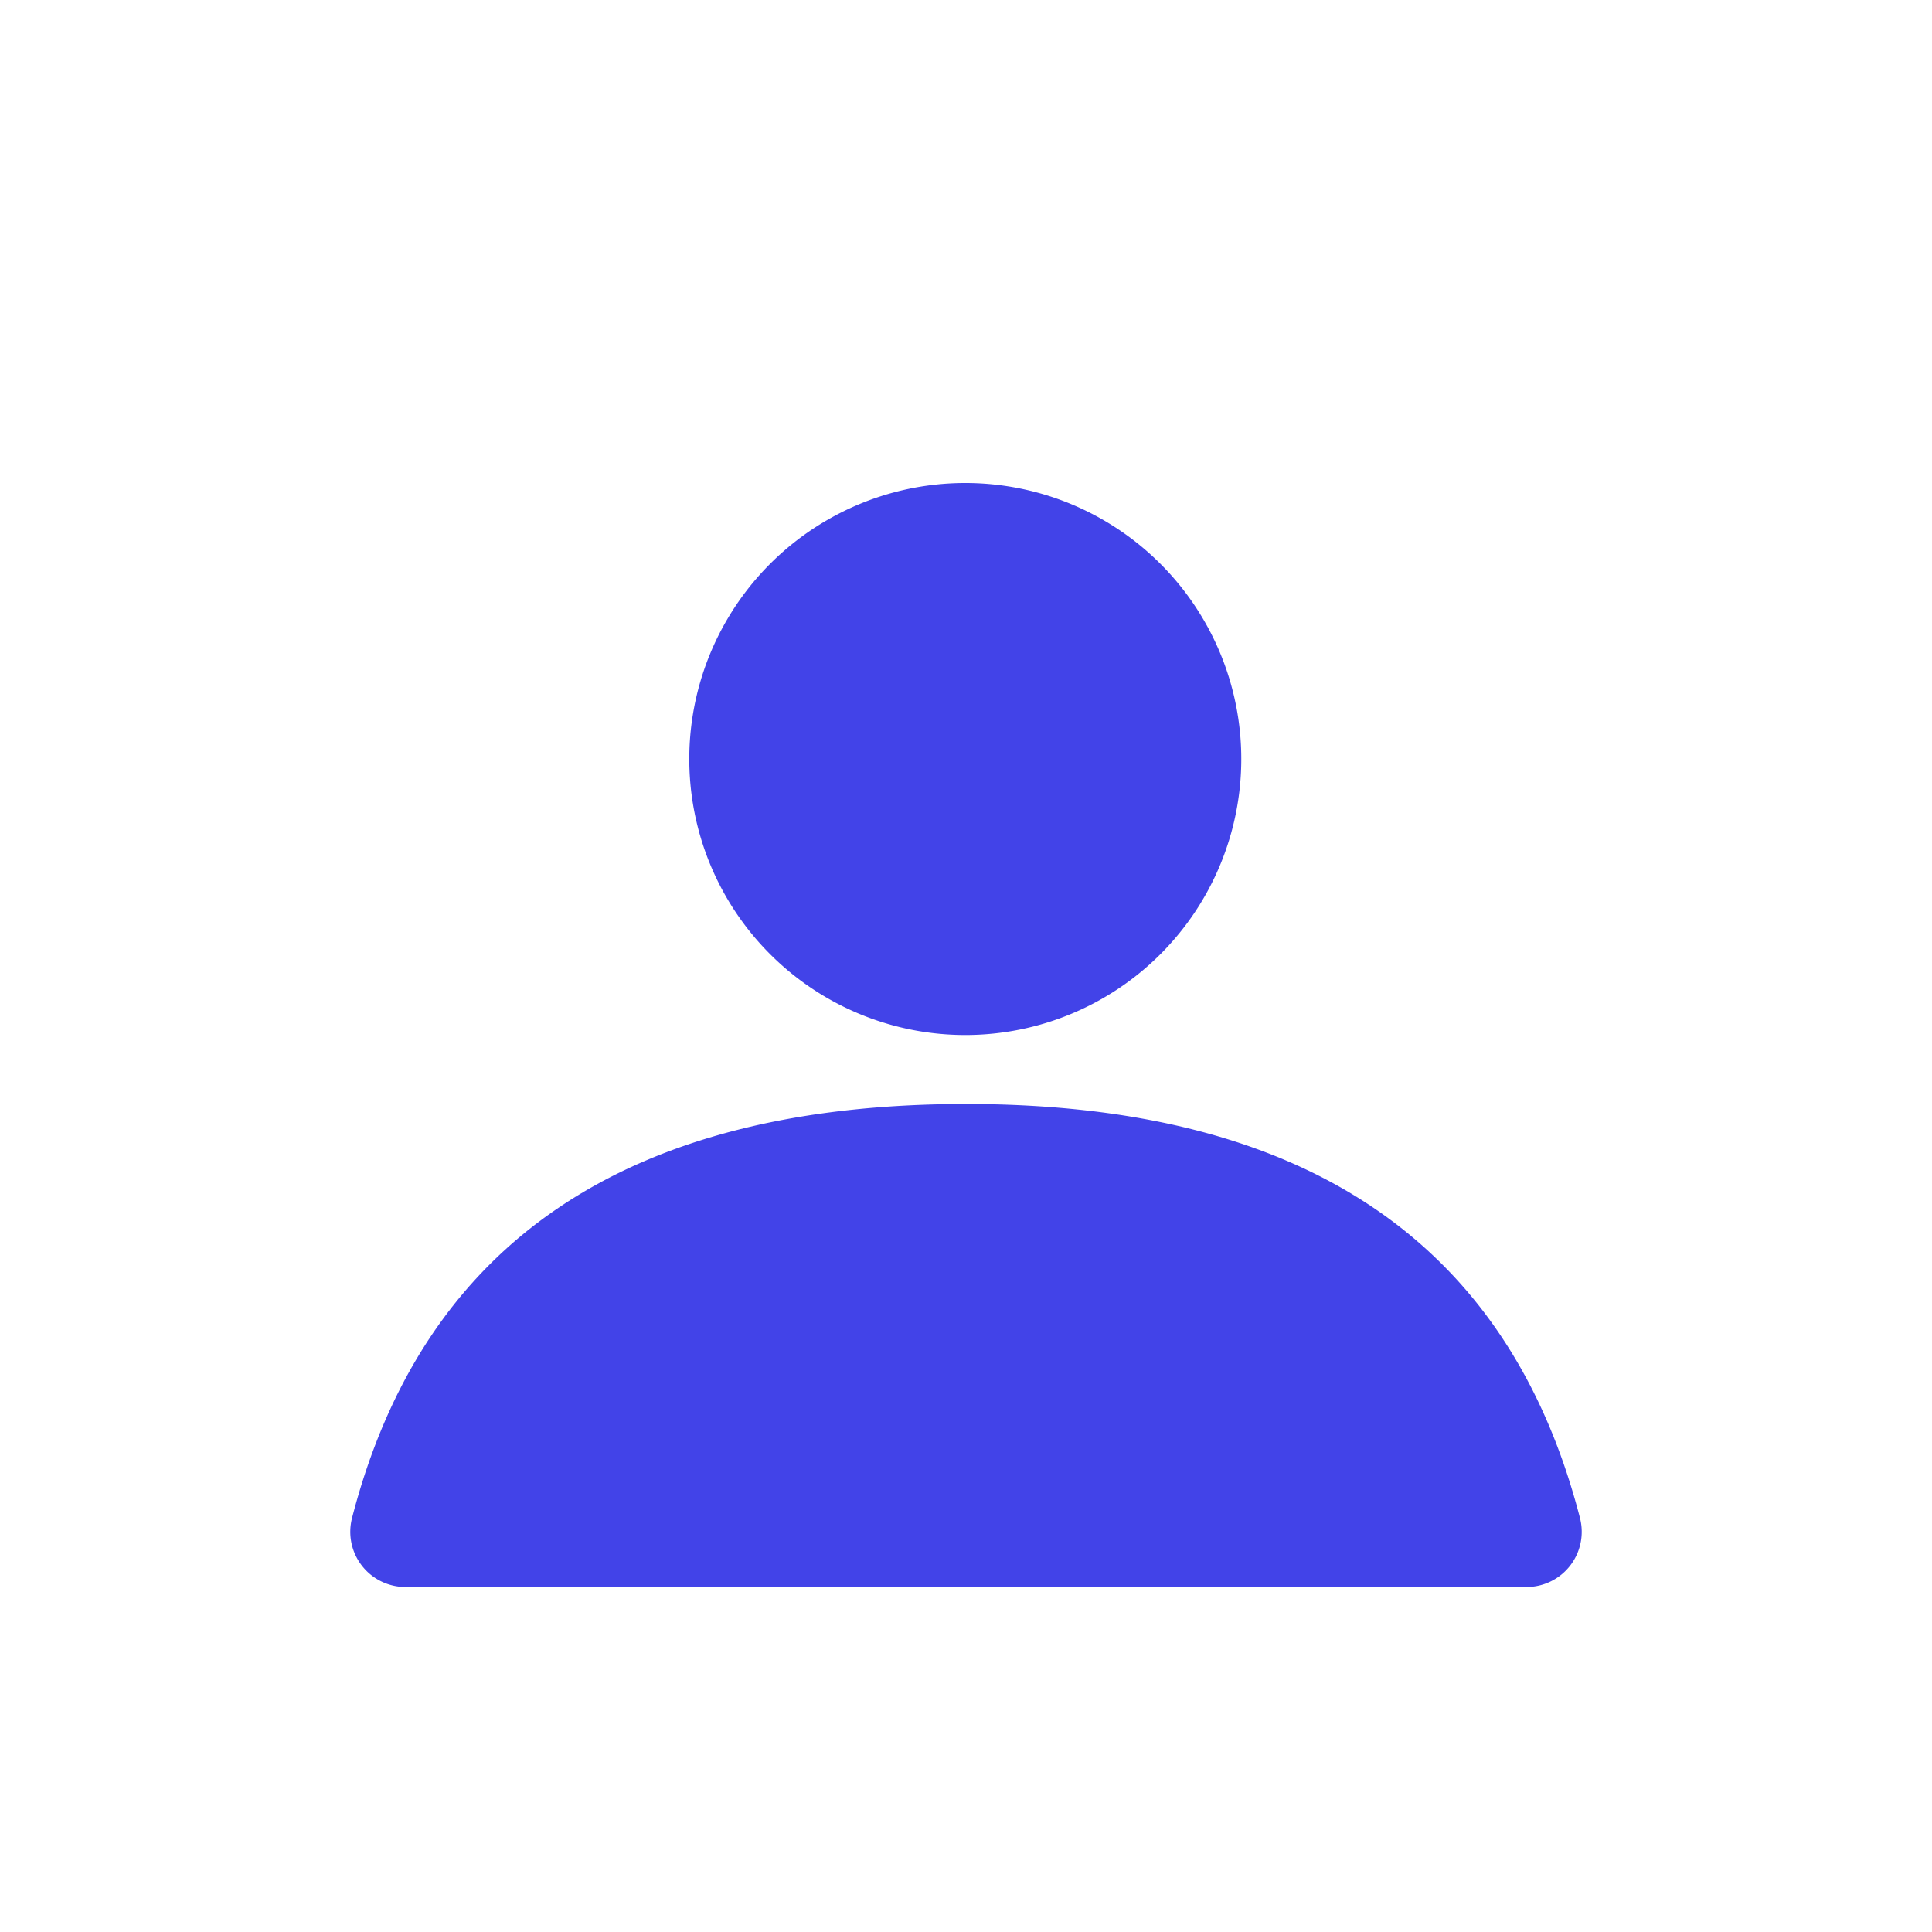 <?xml version="1.0" standalone="no"?><!DOCTYPE svg PUBLIC "-//W3C//DTD SVG 1.1//EN" "http://www.w3.org/Graphics/SVG/1.1/DTD/svg11.dtd"><svg t="1672215887412" class="icon" viewBox="0 0 1024 1024" version="1.1" xmlns="http://www.w3.org/2000/svg" p-id="13209" xmlns:xlink="http://www.w3.org/1999/xlink" width="200" height="200"><path d="M512 548.571a146.286 146.286 0 1 1 0-292.571 146.286 146.286 0 0 1 0 292.571z m-325.413 256C224.329 658.286 332.8 585.143 512 585.143c179.2 0 287.671 73.143 325.413 219.429a29.257 29.257 0 0 1-28.343 36.571H214.93a29.257 29.257 0 0 1-28.343-36.571z" fill="#4243e8" p-id="13210"></path></svg>